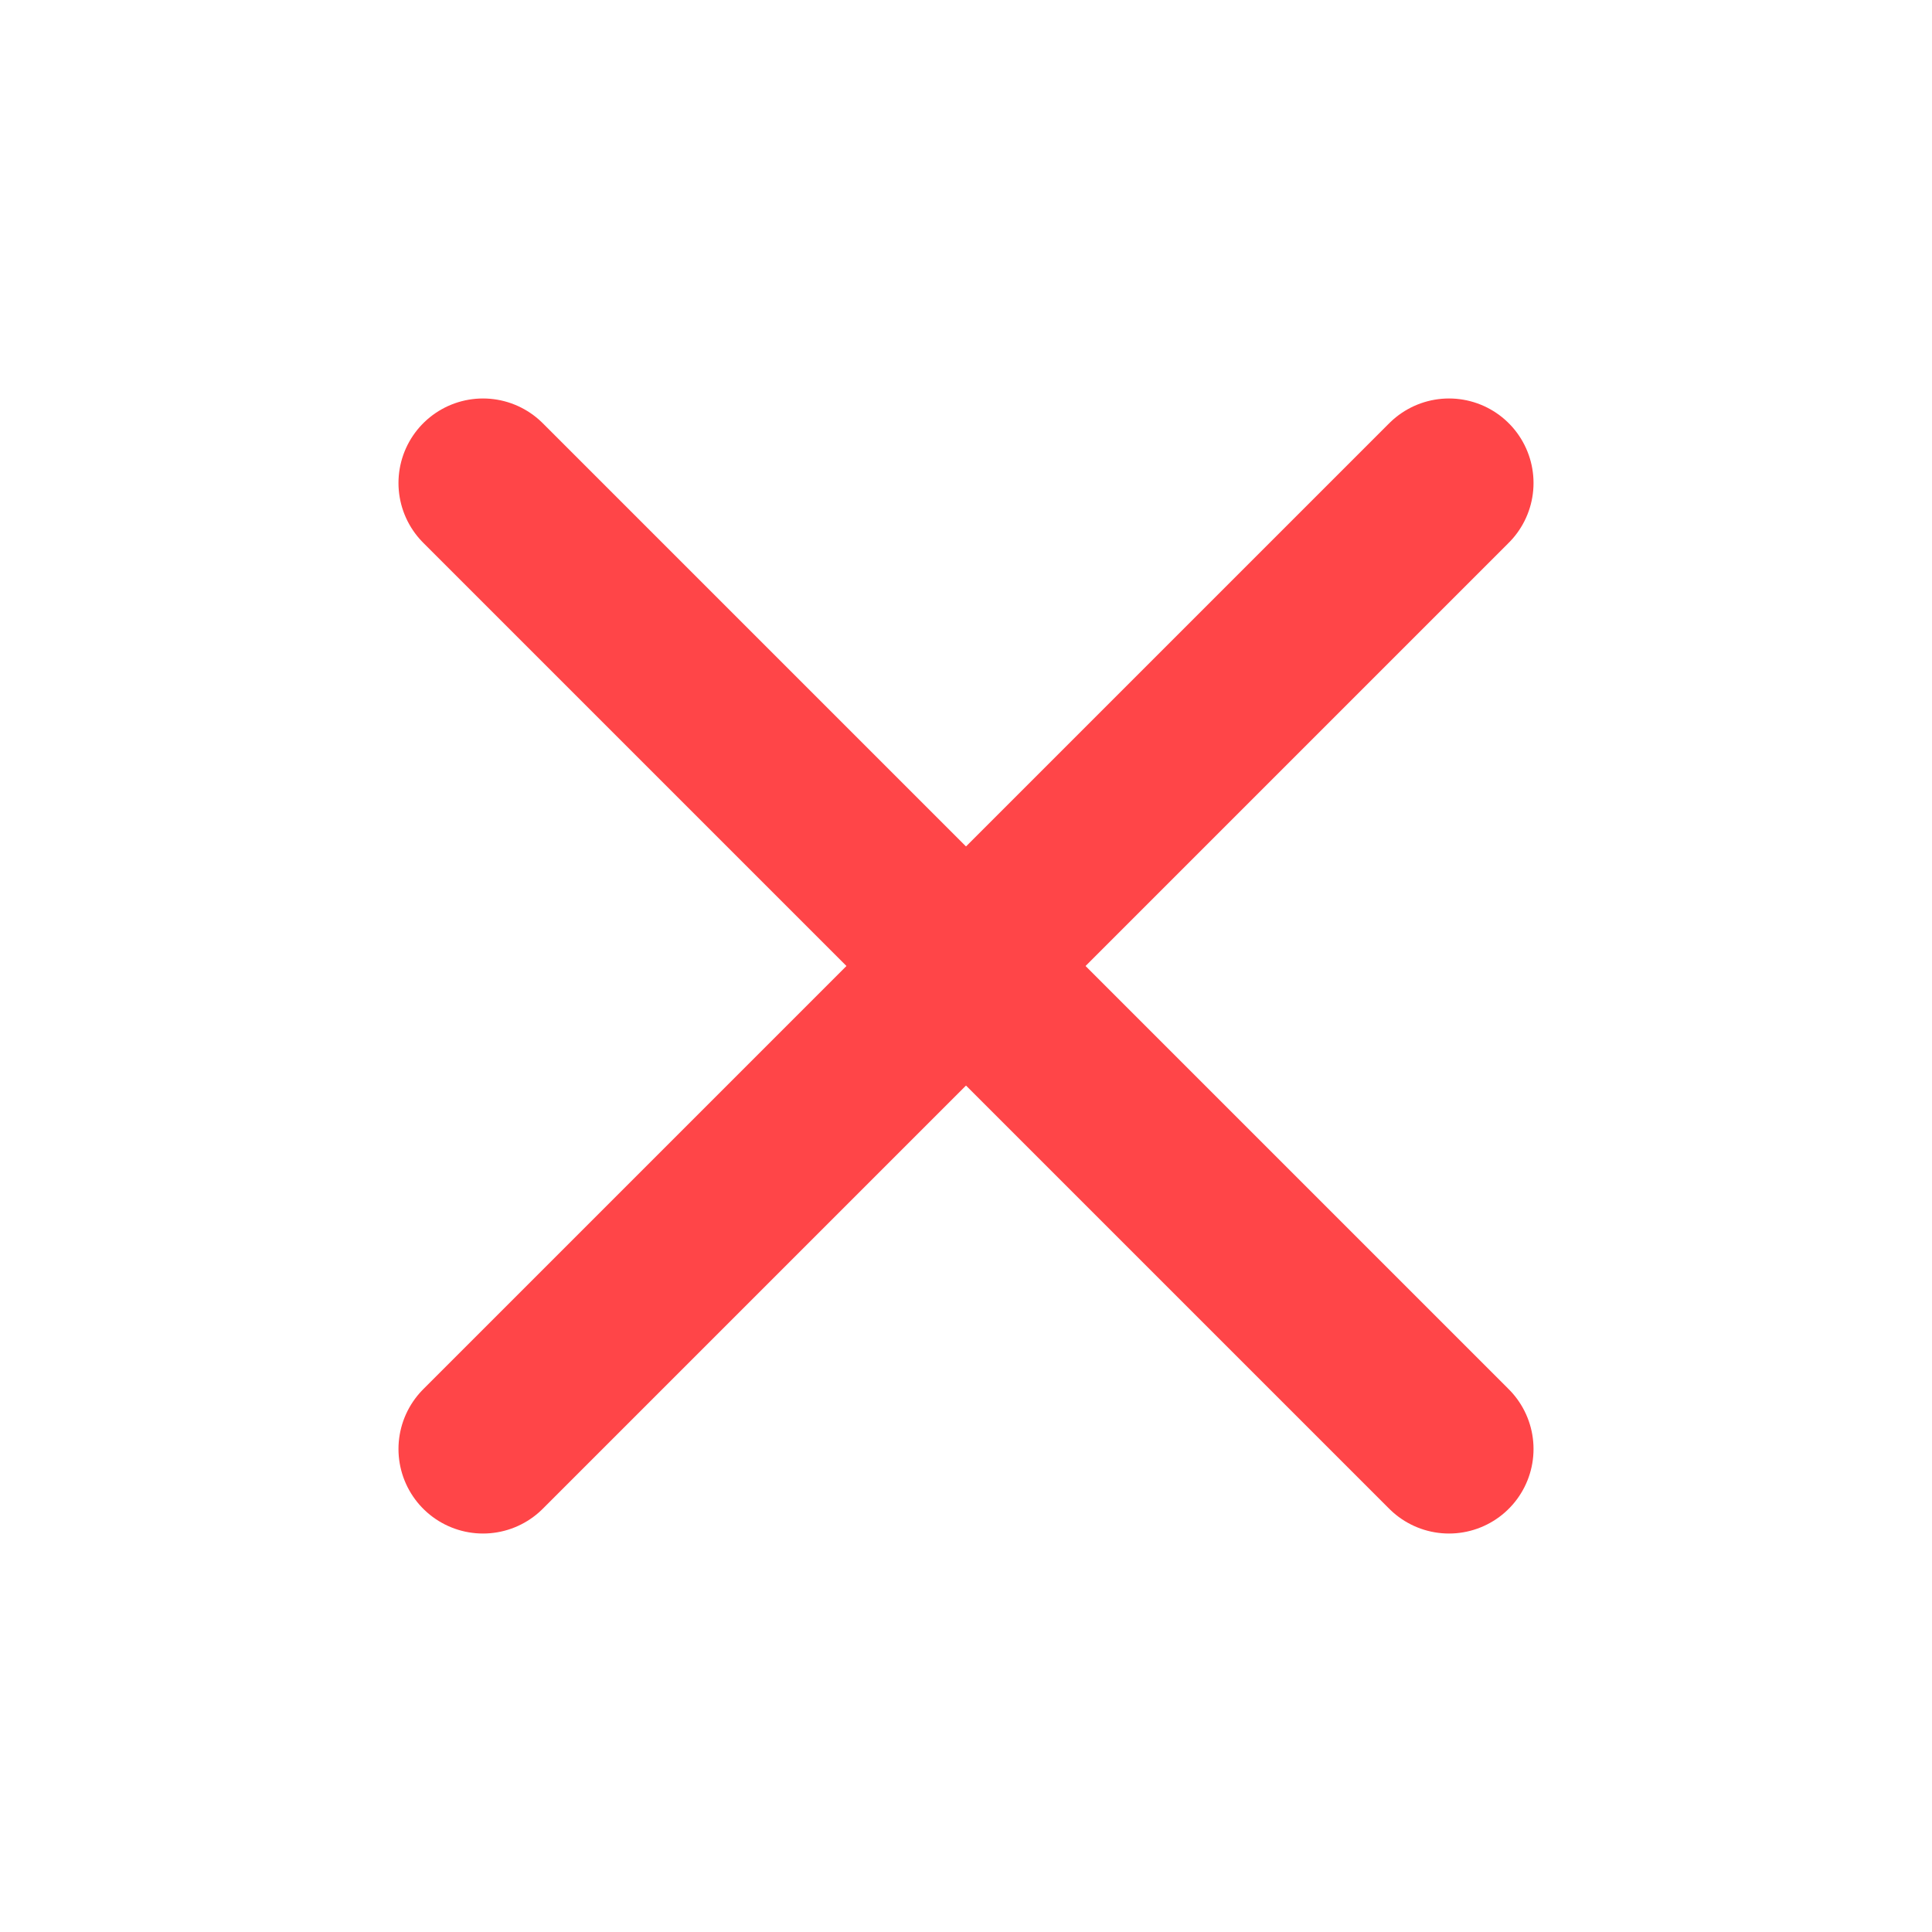 <svg width="20" height="20" viewBox="0 0 20 20" fill="none" xmlns="http://www.w3.org/2000/svg">
<path d="M15 5L5 15" stroke="#FF4548" stroke-width="1.75" stroke-linecap="round" stroke-linejoin="round"/>
<path d="M5 5L15 15" stroke="#FF4548" stroke-width="1.75" stroke-linecap="round" stroke-linejoin="round"/>
</svg>
